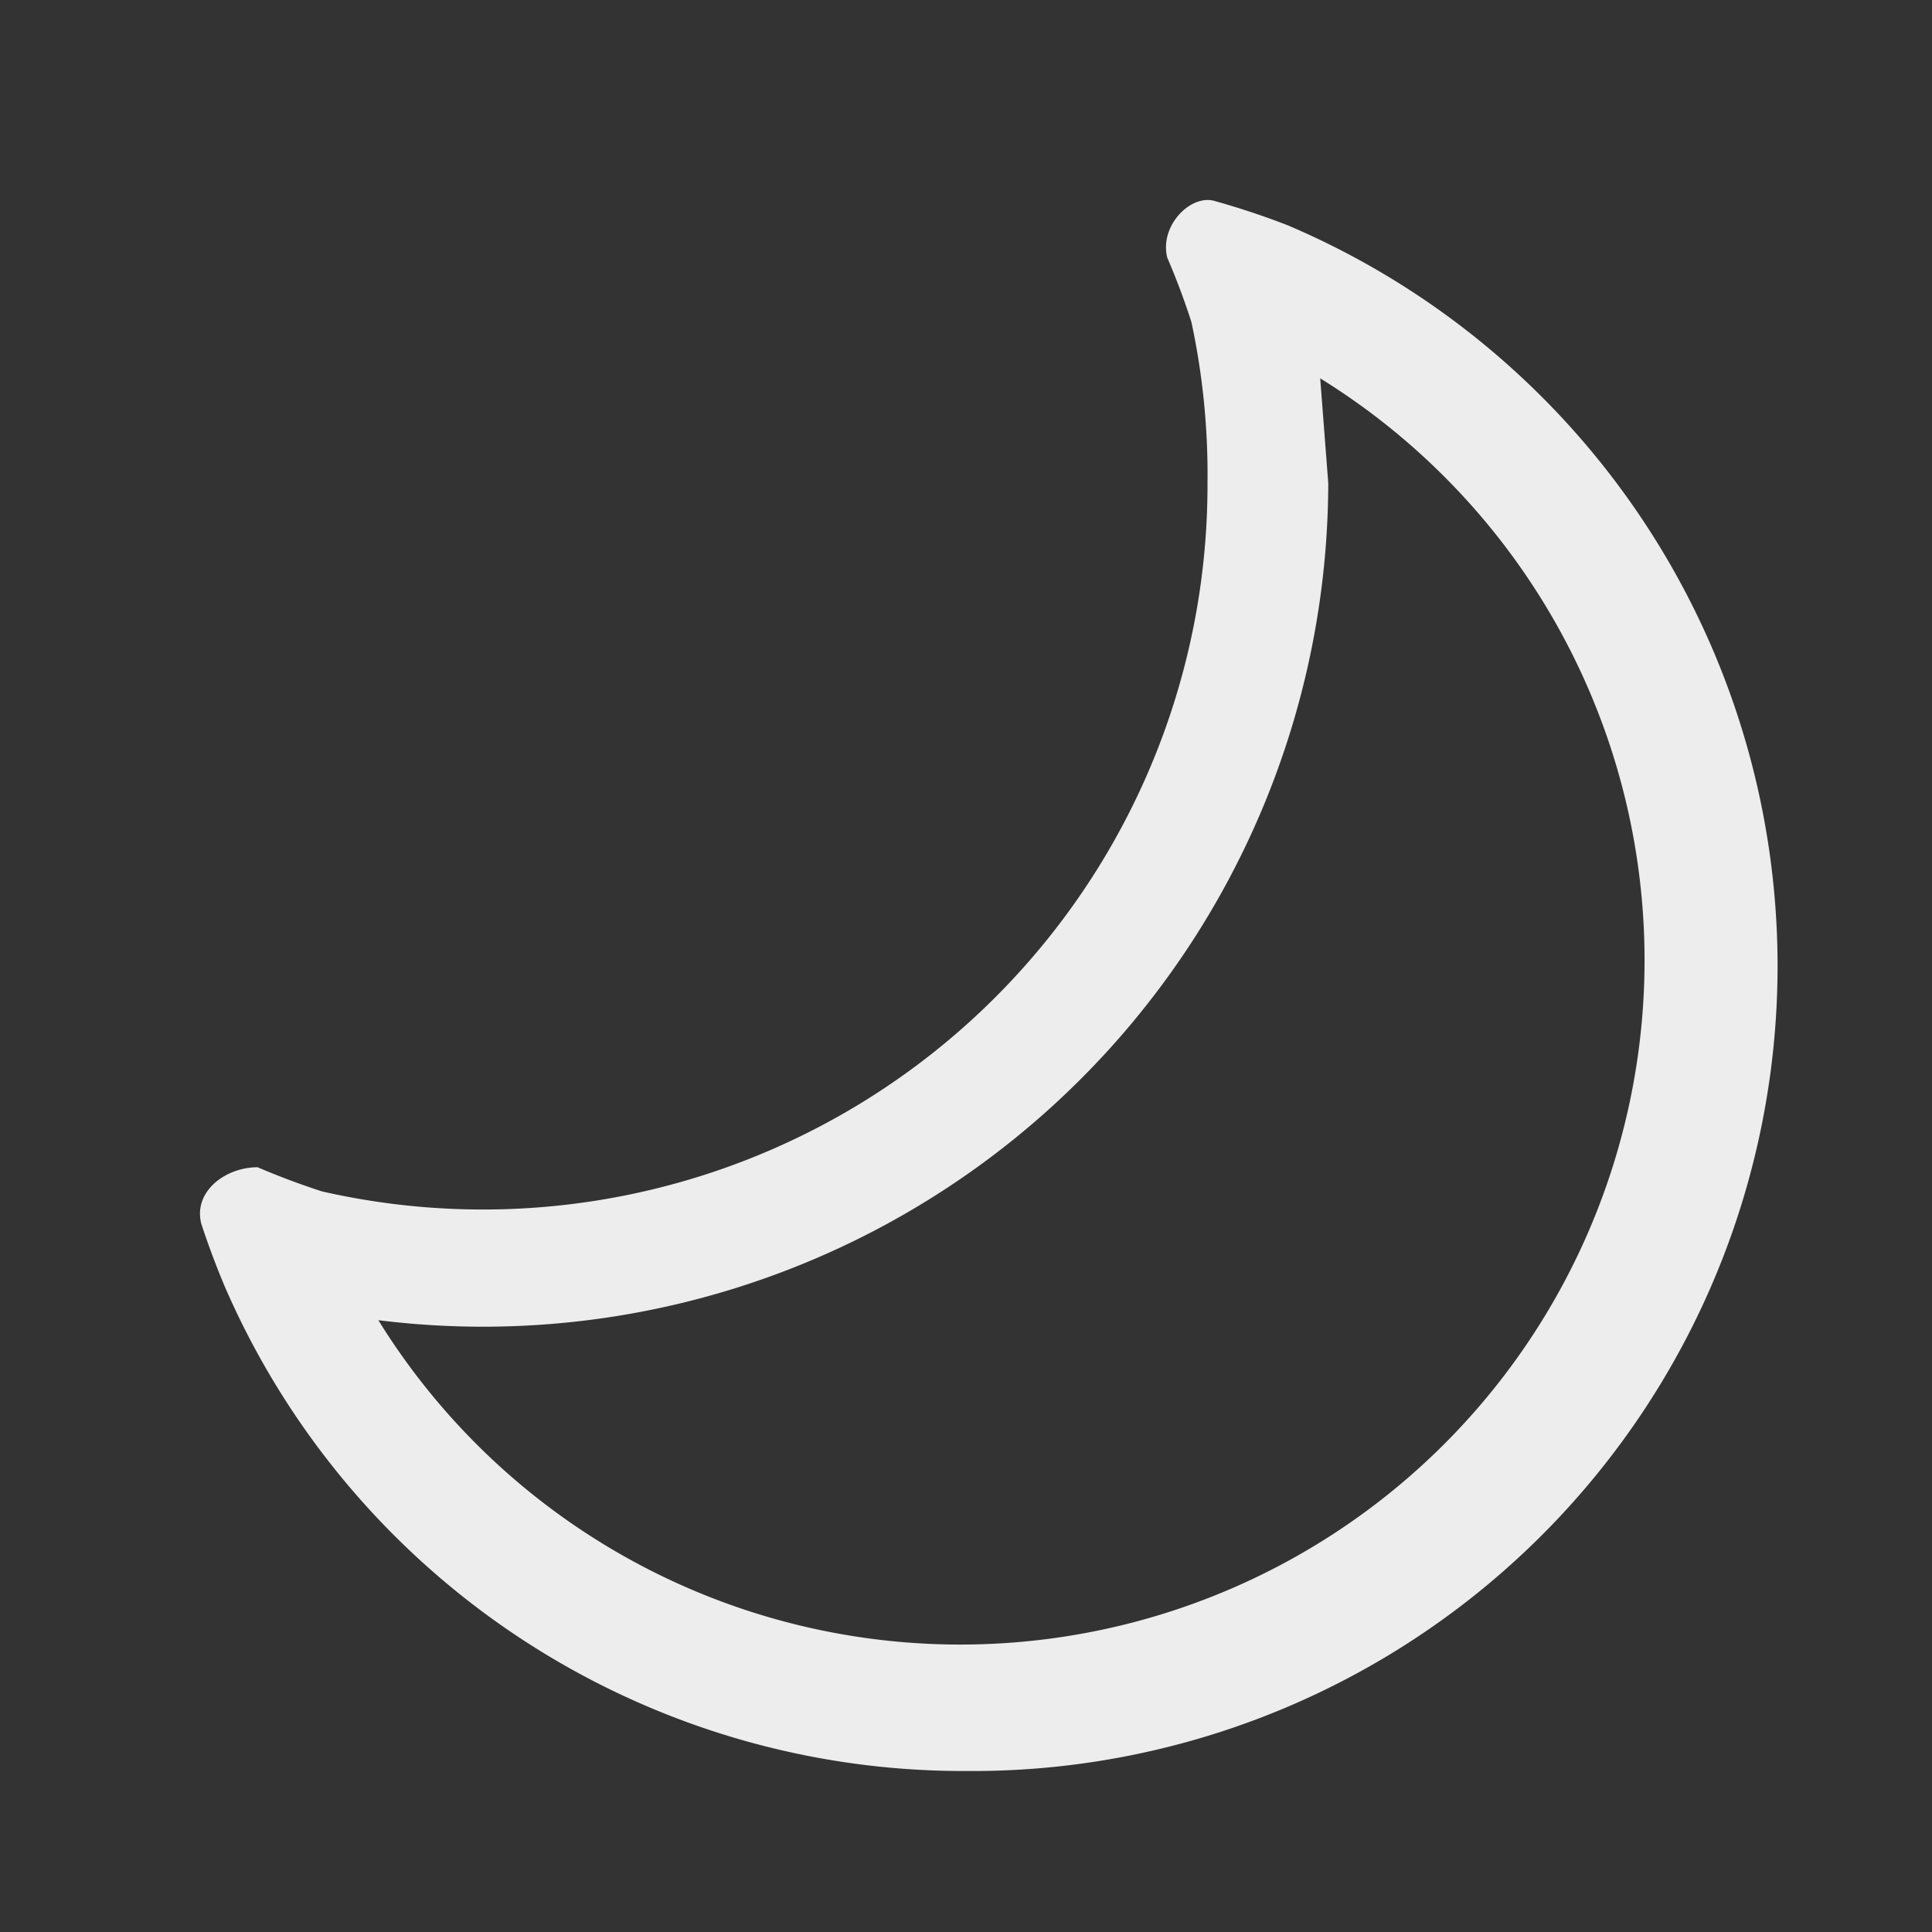 <svg width="30" height="30" xmlns="http://www.w3.org/2000/svg" viewBox="0 0 24 24">
    <rect x="0" y="0" width="24" height="24" fill="#333333" stroke="none"/>
    <path fill="#EDEDED" fill-rule="evenodd"
        d="M16.5 6A10.5 10.5 0 0 1 4.7 16.4 8.5 8.5 0 1 0 16.4 4.7l.1 1.3zm-1.7-2a9 9 0 0 1 .2 2 9 9 0 0 1-11 8.8 9.4 9.4 0 0 1-.8-.3c-.4 0-.8.3-.7.7a10 10 0 0 0 .3.8 10 10 0 0 0 9.2 6 10 10 0 0 0 4-19.2 9.7 9.7 0 0 0-.9-.3c-.3-.1-.7.3-.6.7a9 9 0 0 1 .3.8z" />
</svg>